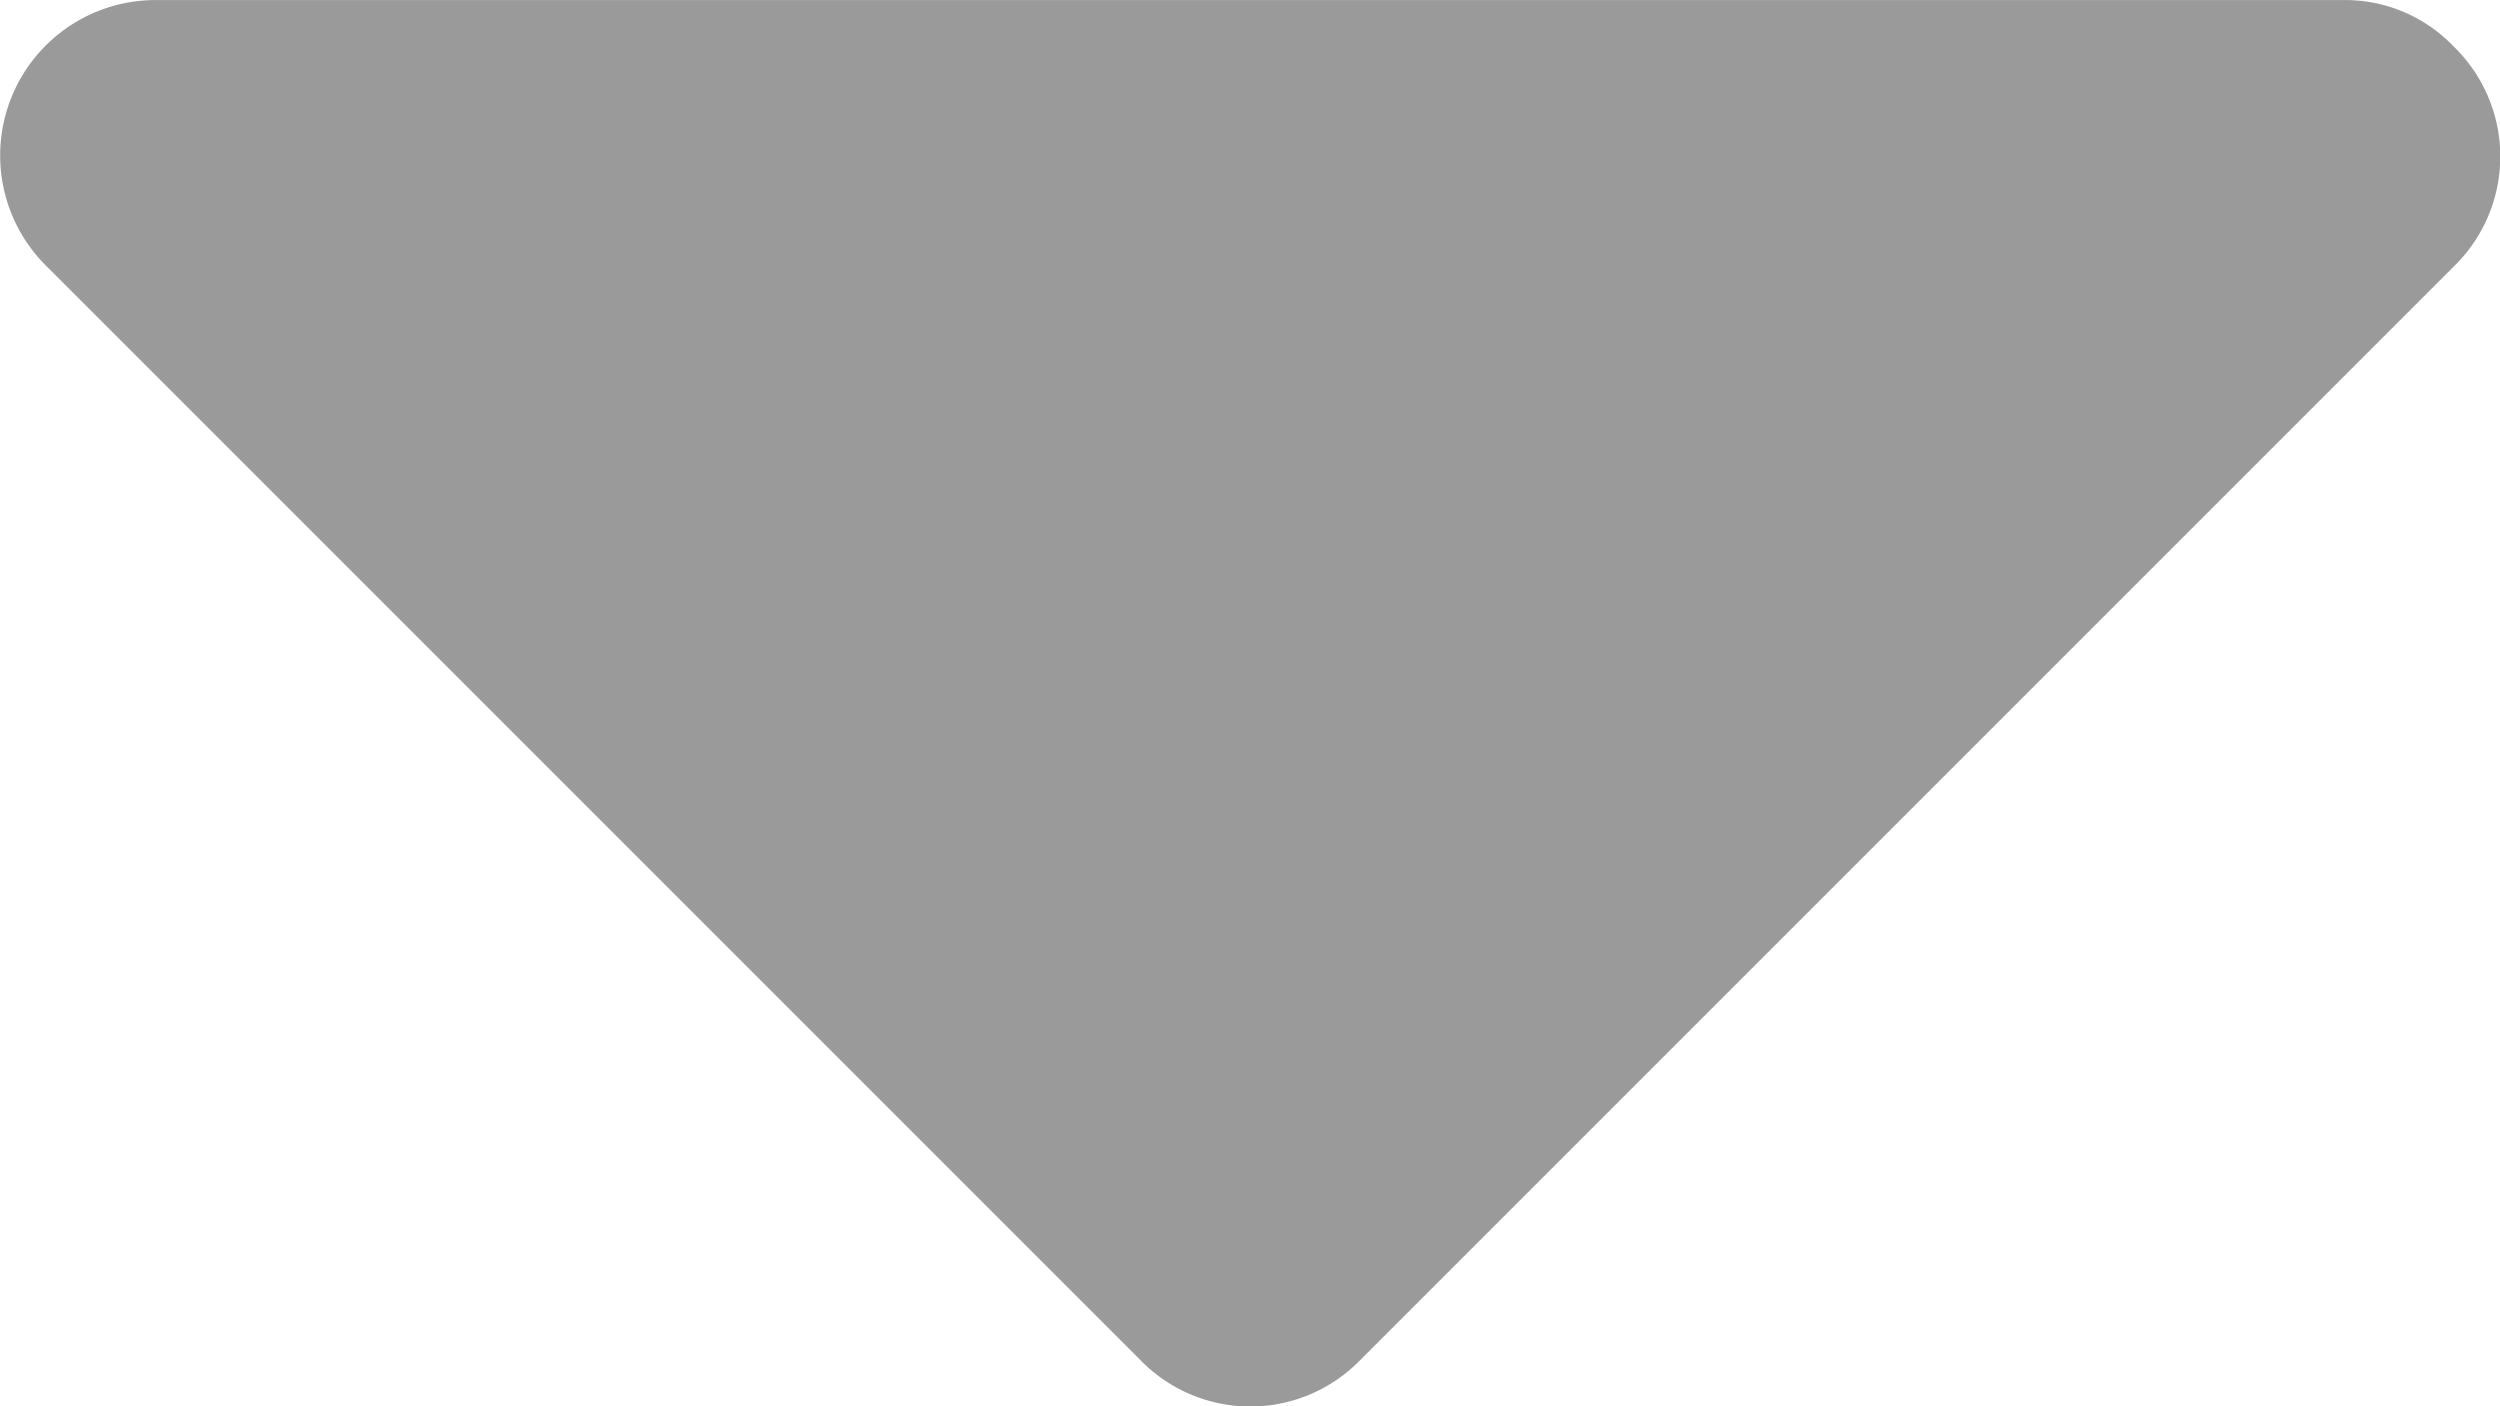 <svg id="Layer_1" data-name="Layer 1" xmlns="http://www.w3.org/2000/svg" viewBox="0 0 452.5 254.54"><defs><style>.cls-1{fill:#9b9a9a;}</style></defs><title>arrow-1-down</title><path class="cls-1" d="M697.79,225.33a27.17,27.17,0,0,0-19.89-8.39H282a28.13,28.13,0,0,0-19.89,48.17l198,198a27.74,27.74,0,0,0,39.77,0l198-198A27.74,27.74,0,0,0,697.79,225.33Z" transform="translate(-253.69 -216.93)"/></svg>